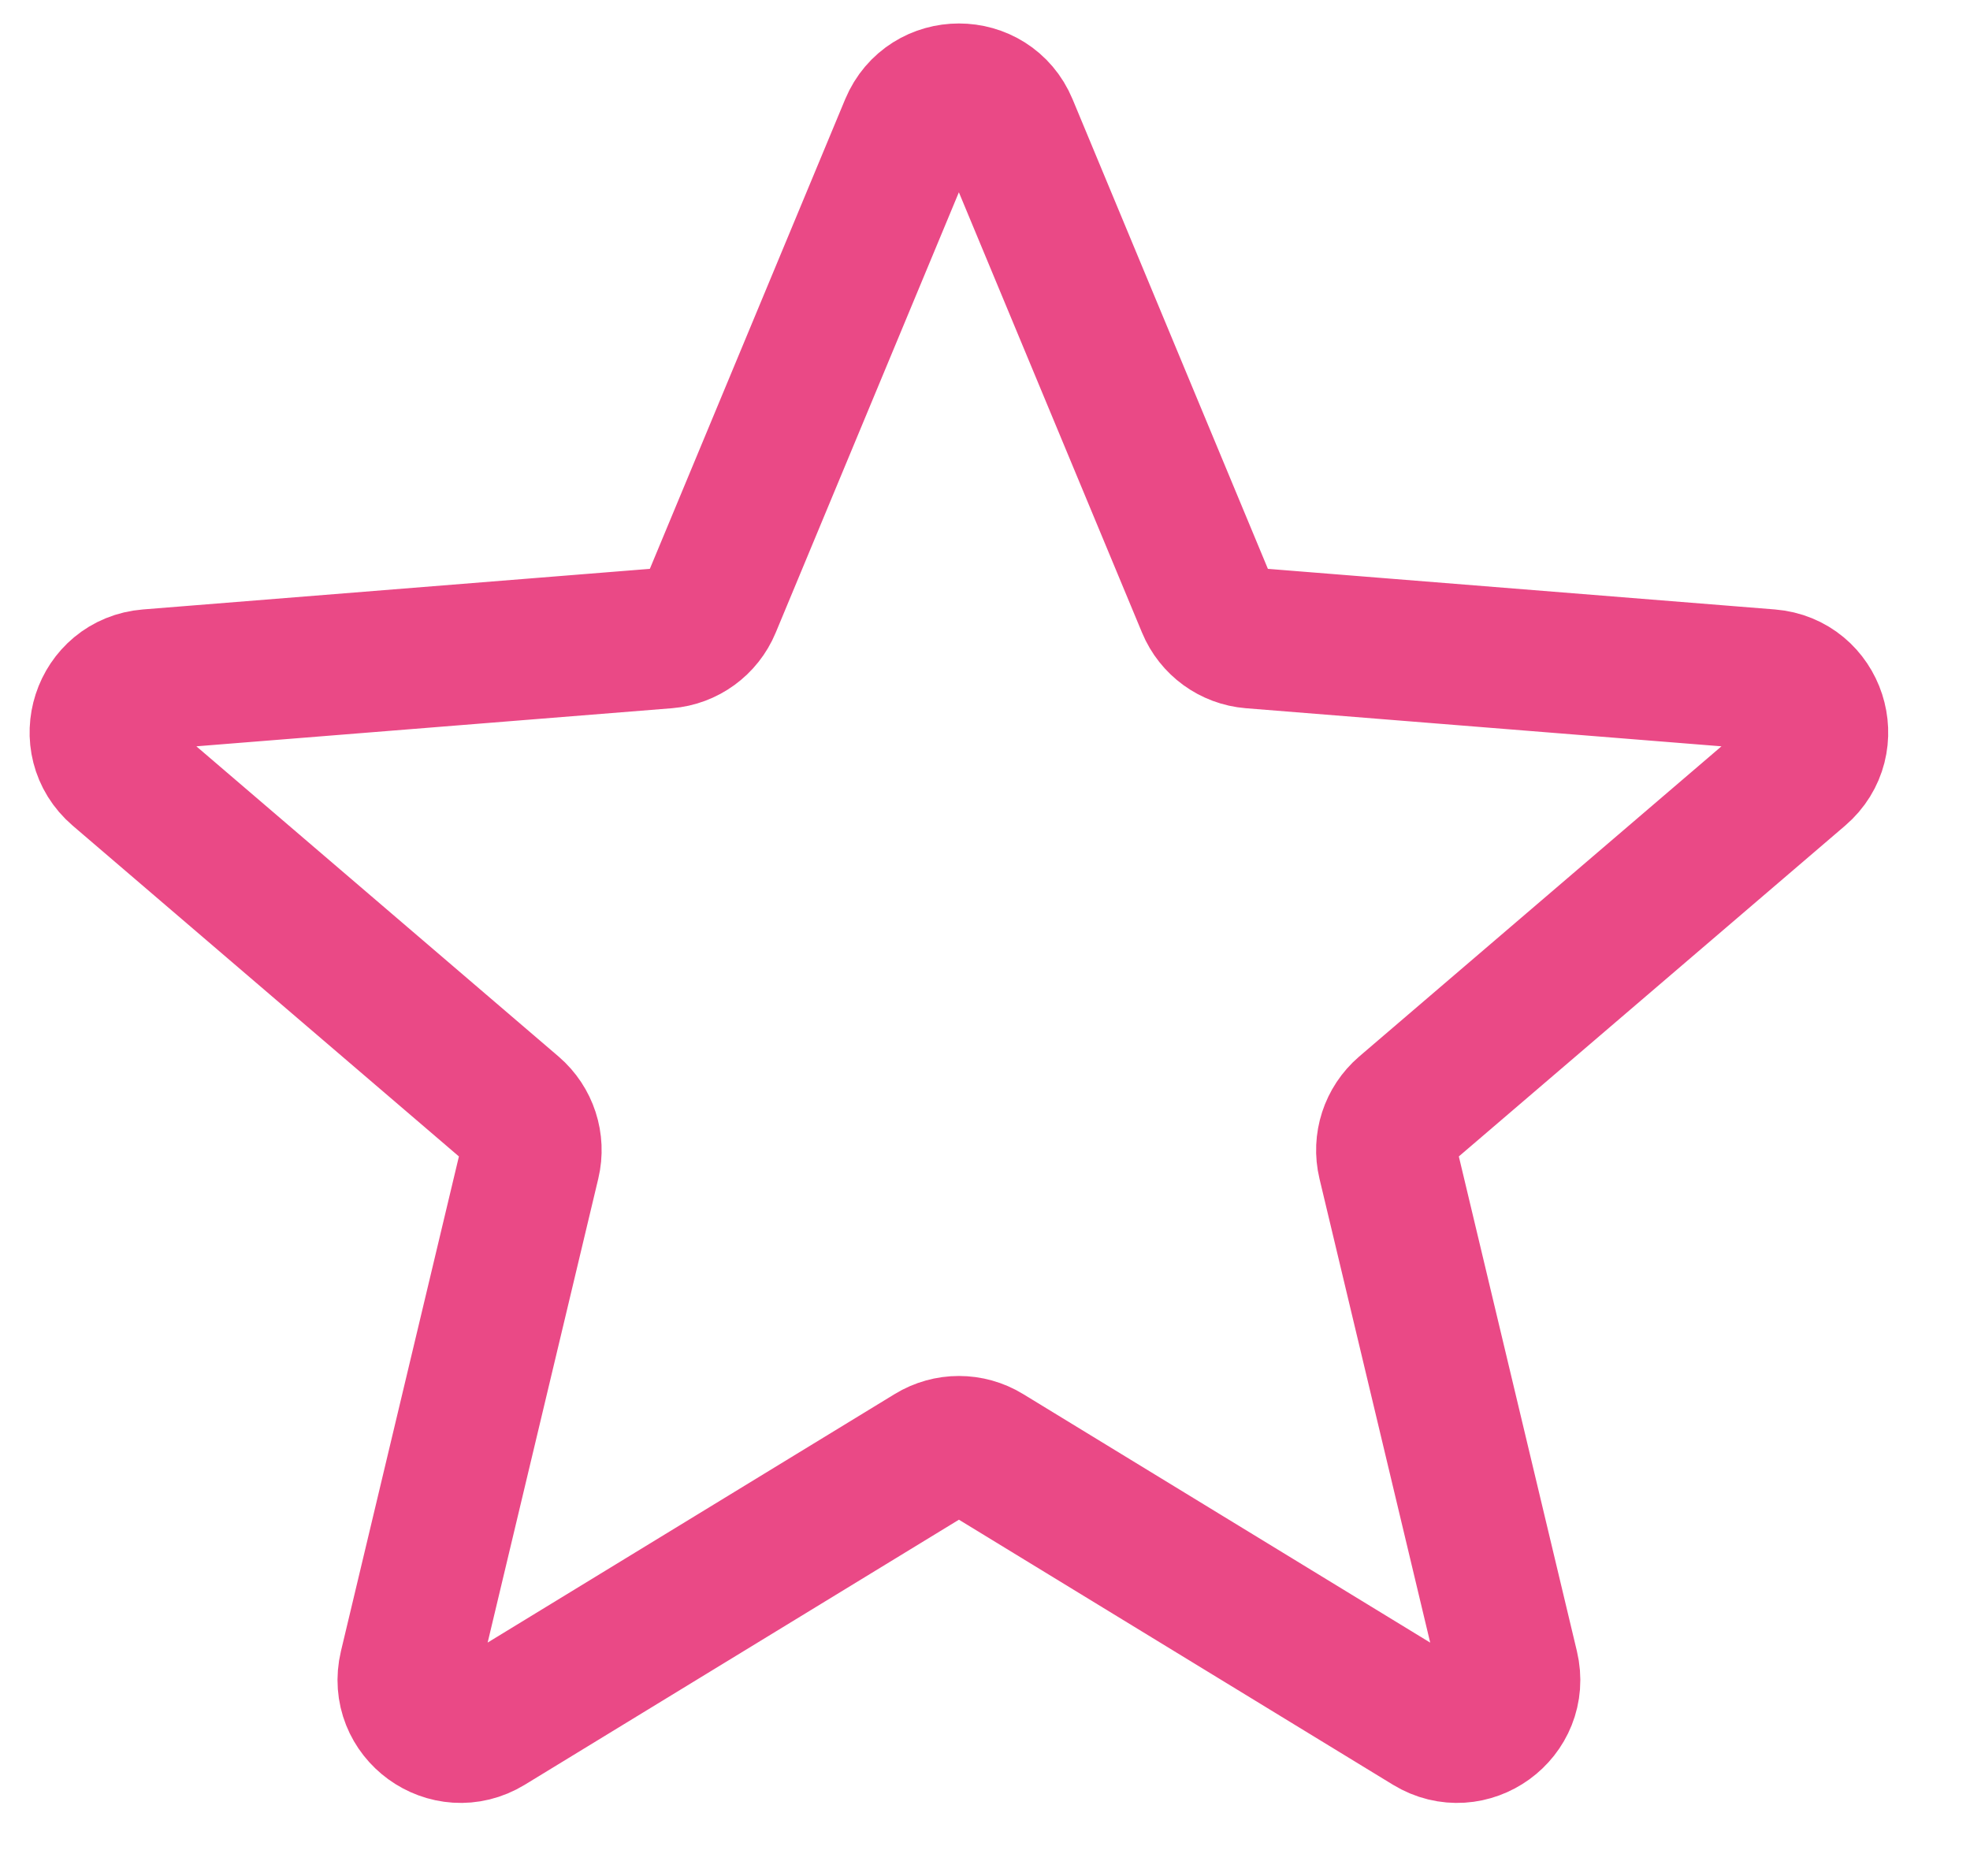 <svg width="21" height="20" viewBox="0 0 21 20" fill="none" xmlns="http://www.w3.org/2000/svg">
<path d="M9.702 1.346C9.895 0.885 10.549 0.885 10.741 1.346L12.867 6.458C12.948 6.653 13.131 6.786 13.341 6.803L18.86 7.245C19.358 7.285 19.561 7.907 19.181 8.233L14.976 11.834C14.816 11.972 14.746 12.187 14.795 12.392L16.08 17.777C16.196 18.264 15.666 18.648 15.239 18.387L10.515 15.502C10.335 15.392 10.109 15.392 9.929 15.502L5.204 18.387C4.777 18.648 4.248 18.264 4.364 17.777L5.648 12.392C5.697 12.187 5.627 11.972 5.467 11.834L1.263 8.233C0.883 7.907 1.085 7.285 1.584 7.245L7.102 6.803C7.312 6.786 7.495 6.653 7.576 6.458L9.702 1.346Z" stroke="#EA4986" stroke-width="1.5" stroke-linecap="round" stroke-linejoin="round"/>
</svg>
